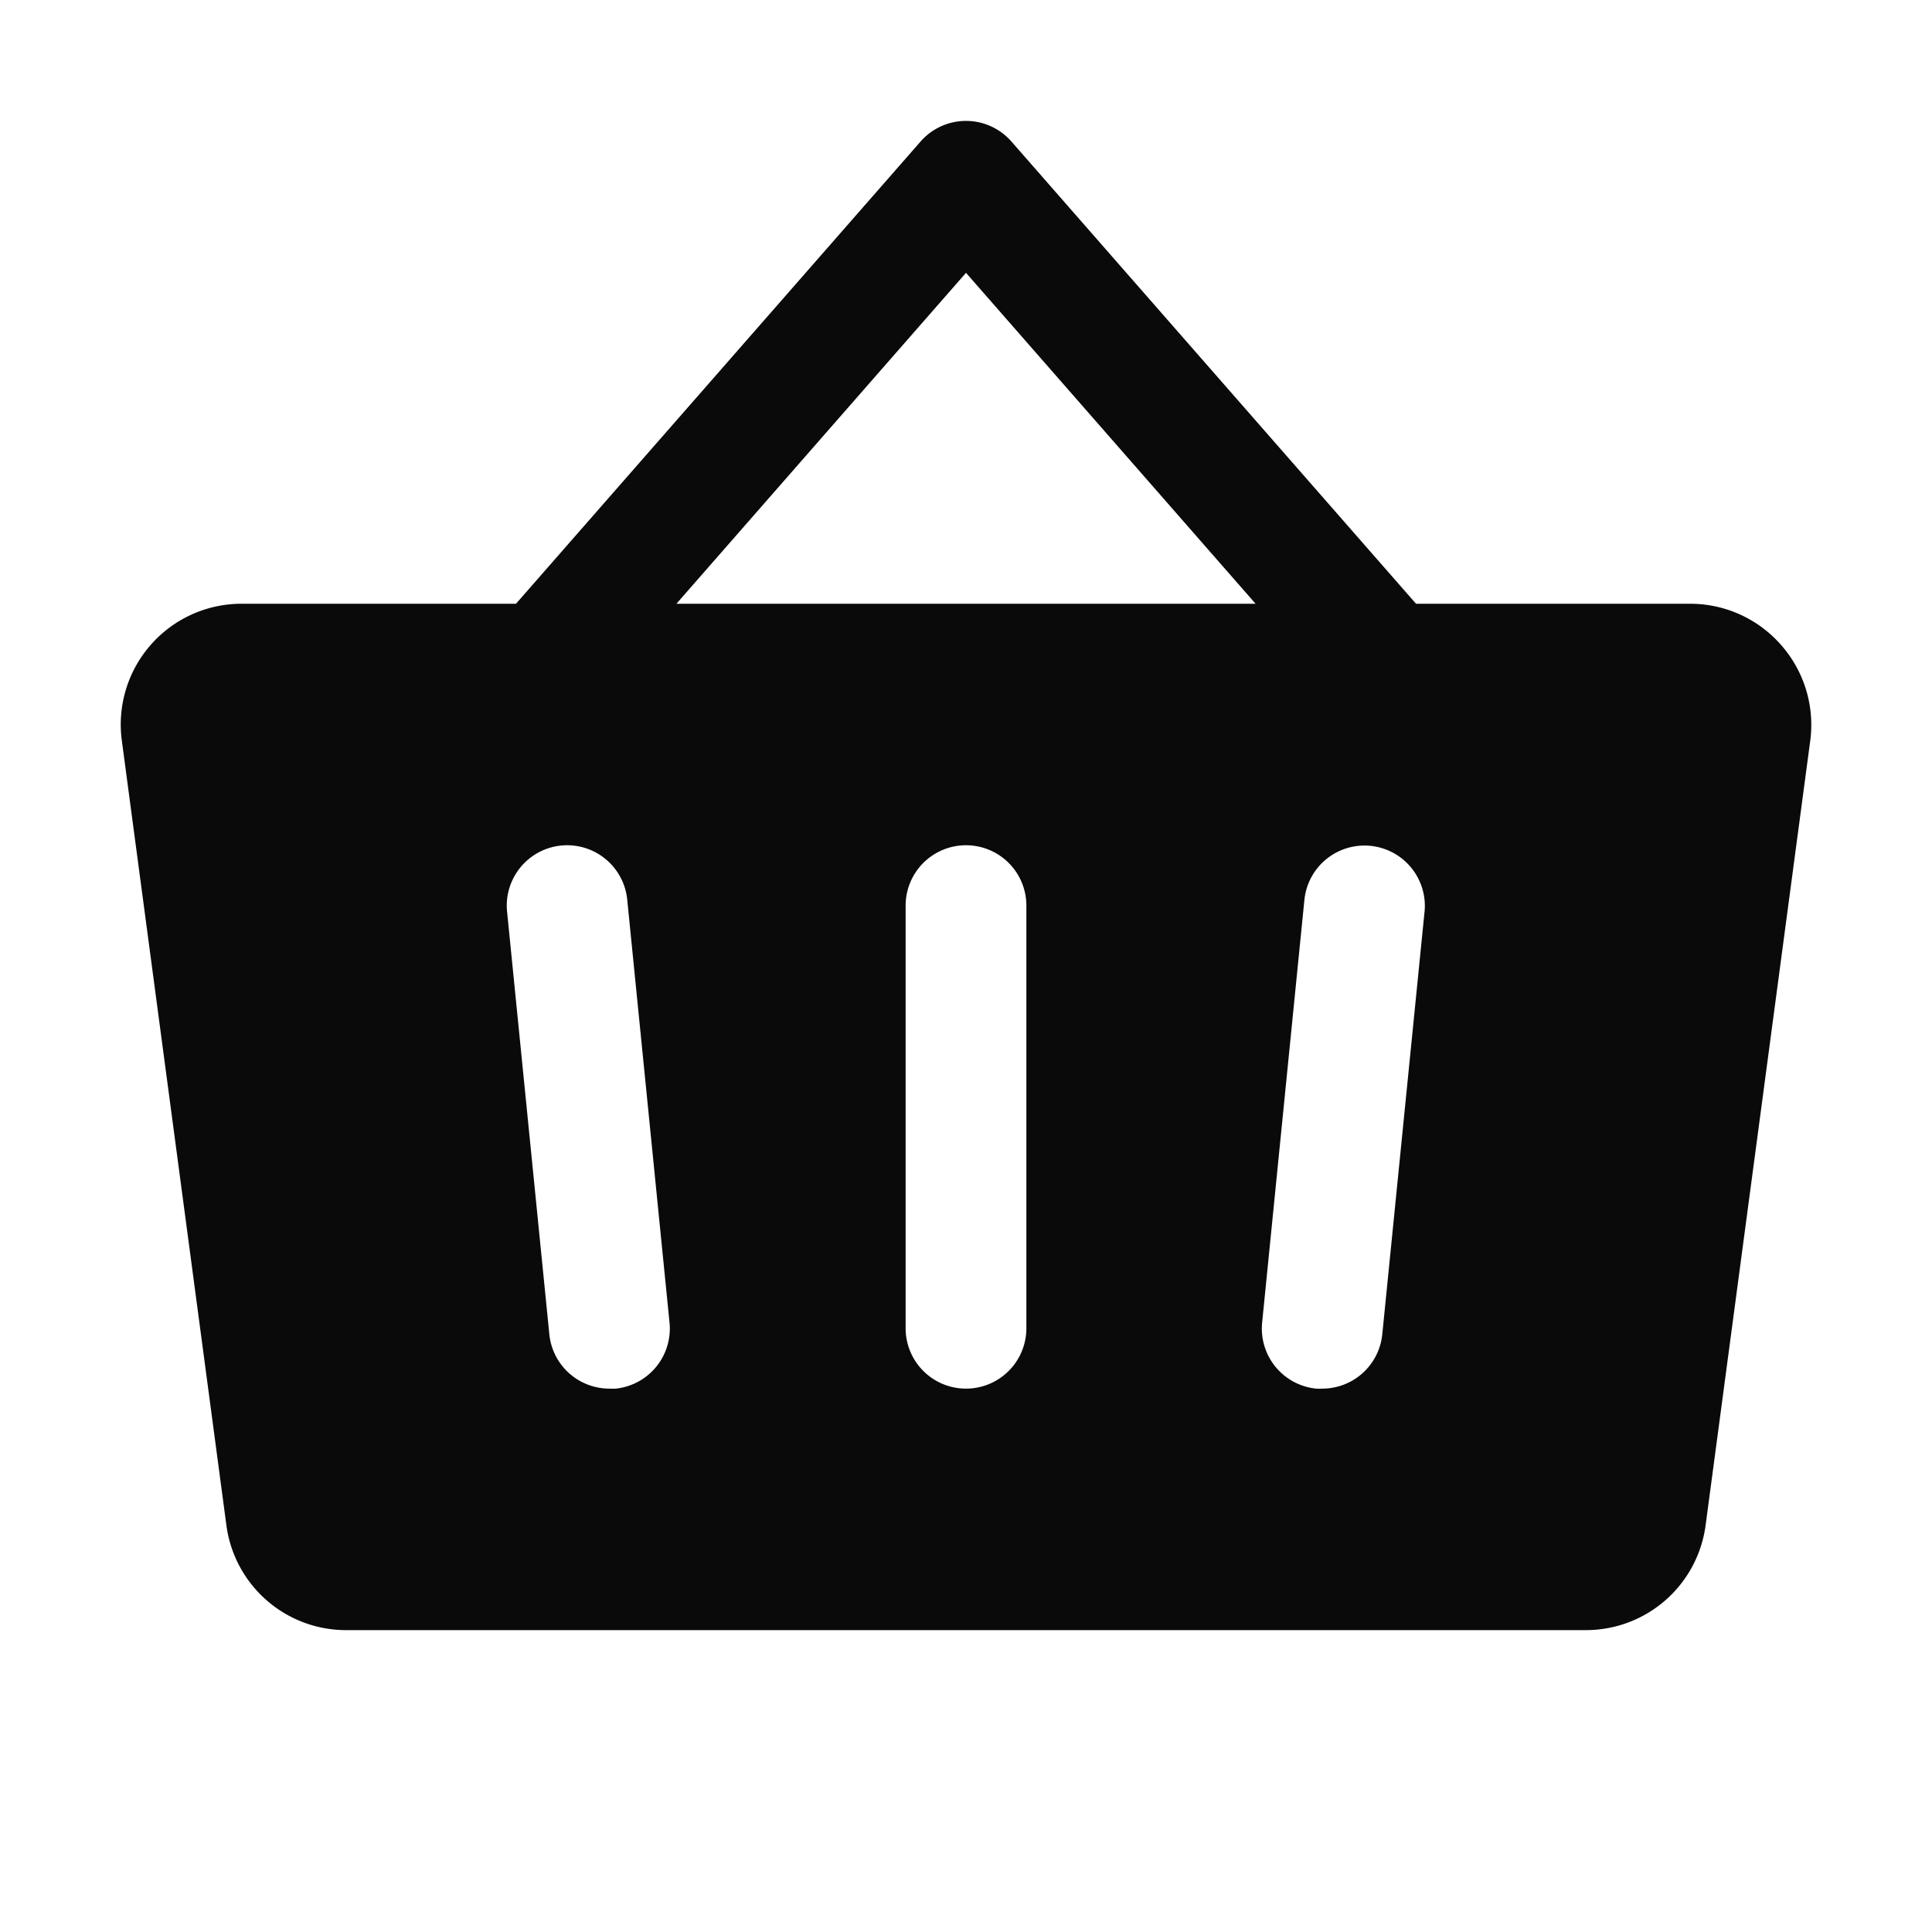 <svg xmlns="http://www.w3.org/2000/svg" width="28" height="28" fill="#0a0a0a" viewBox="0 0 256 256"><path d="M236,85.46A16,16,0,0,0,224,80H187.63L134,18.73a8,8,0,0,0-12,0L68.37,80H32A16,16,0,0,0,16.14,98.11L30,202.12A16,16,0,0,0,45.87,216H210.13A16,16,0,0,0,226,202.12l13.87-104A16,16,0,0,0,236,85.46ZM81.6,184a7.44,7.44,0,0,1-.81,0,8,8,0,0,1-8-7.2l-5.6-56a8,8,0,0,1,15.92-1.6l5.6,56A8,8,0,0,1,81.6,184Zm54.4-8a8,8,0,0,1-16,0V120a8,8,0,0,1,16,0ZM89.63,80,128,36.15,166.37,80Zm99.13,40.8-5.6,56a8,8,0,0,1-7.95,7.2,7.44,7.44,0,0,1-.81,0,8,8,0,0,1-7.16-8.76l5.6-56a8,8,0,0,1,15.92,1.6Z"></path></svg>